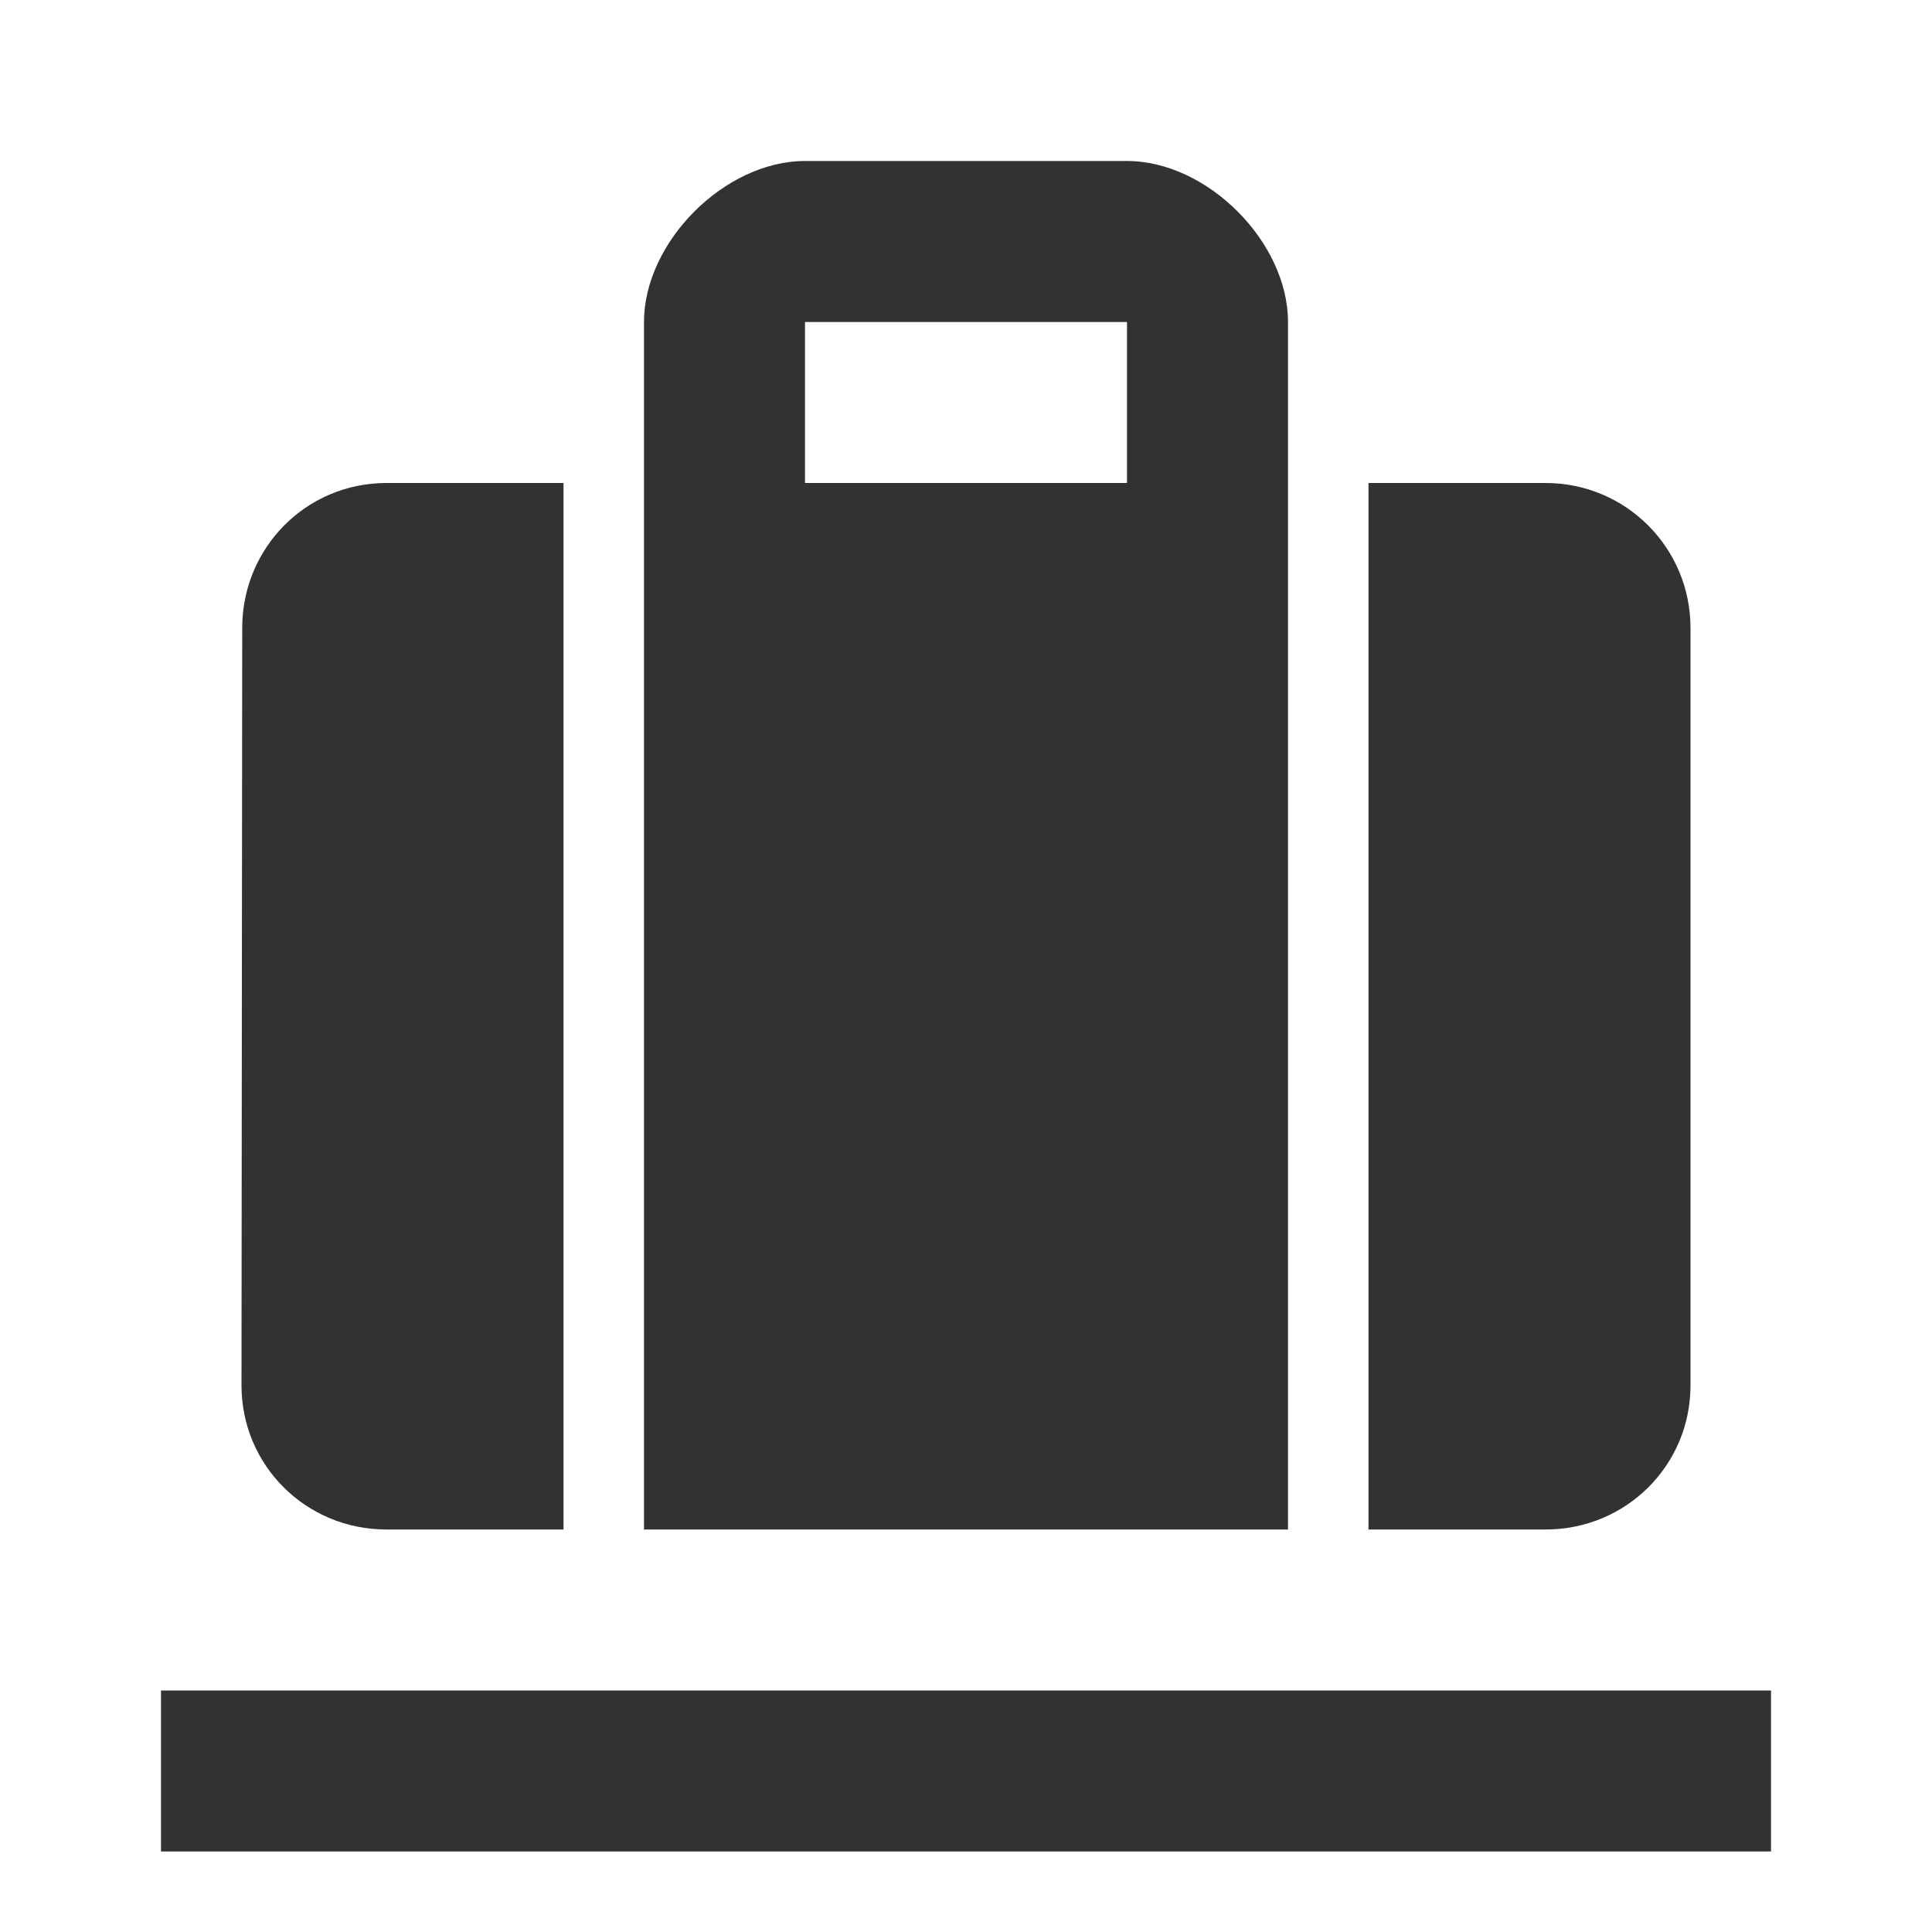 <svg width="24" height="24" viewBox="0 0 24 24" fill="none" xmlns="http://www.w3.org/2000/svg">
<path fill-rule="evenodd" clip-rule="evenodd" d="M16 4V6V19H8V6V4C8 3.007 9.001 2 10 2H14C14.999 2 16 3.007 16 4ZM17 19H19.2C20.199 19 21 18.204 21 17.21V7.8C21 6.807 20.199 6 19.2 6H17V19ZM7 6V19H4.8C3.801 19 3 18.204 3 17.21L3.009 7.8C3.009 6.807 3.801 6 4.8 6H7ZM10 6H14V4H10V6ZM22 21H2V23H22V21Z" fill="#323232"/>
</svg>
